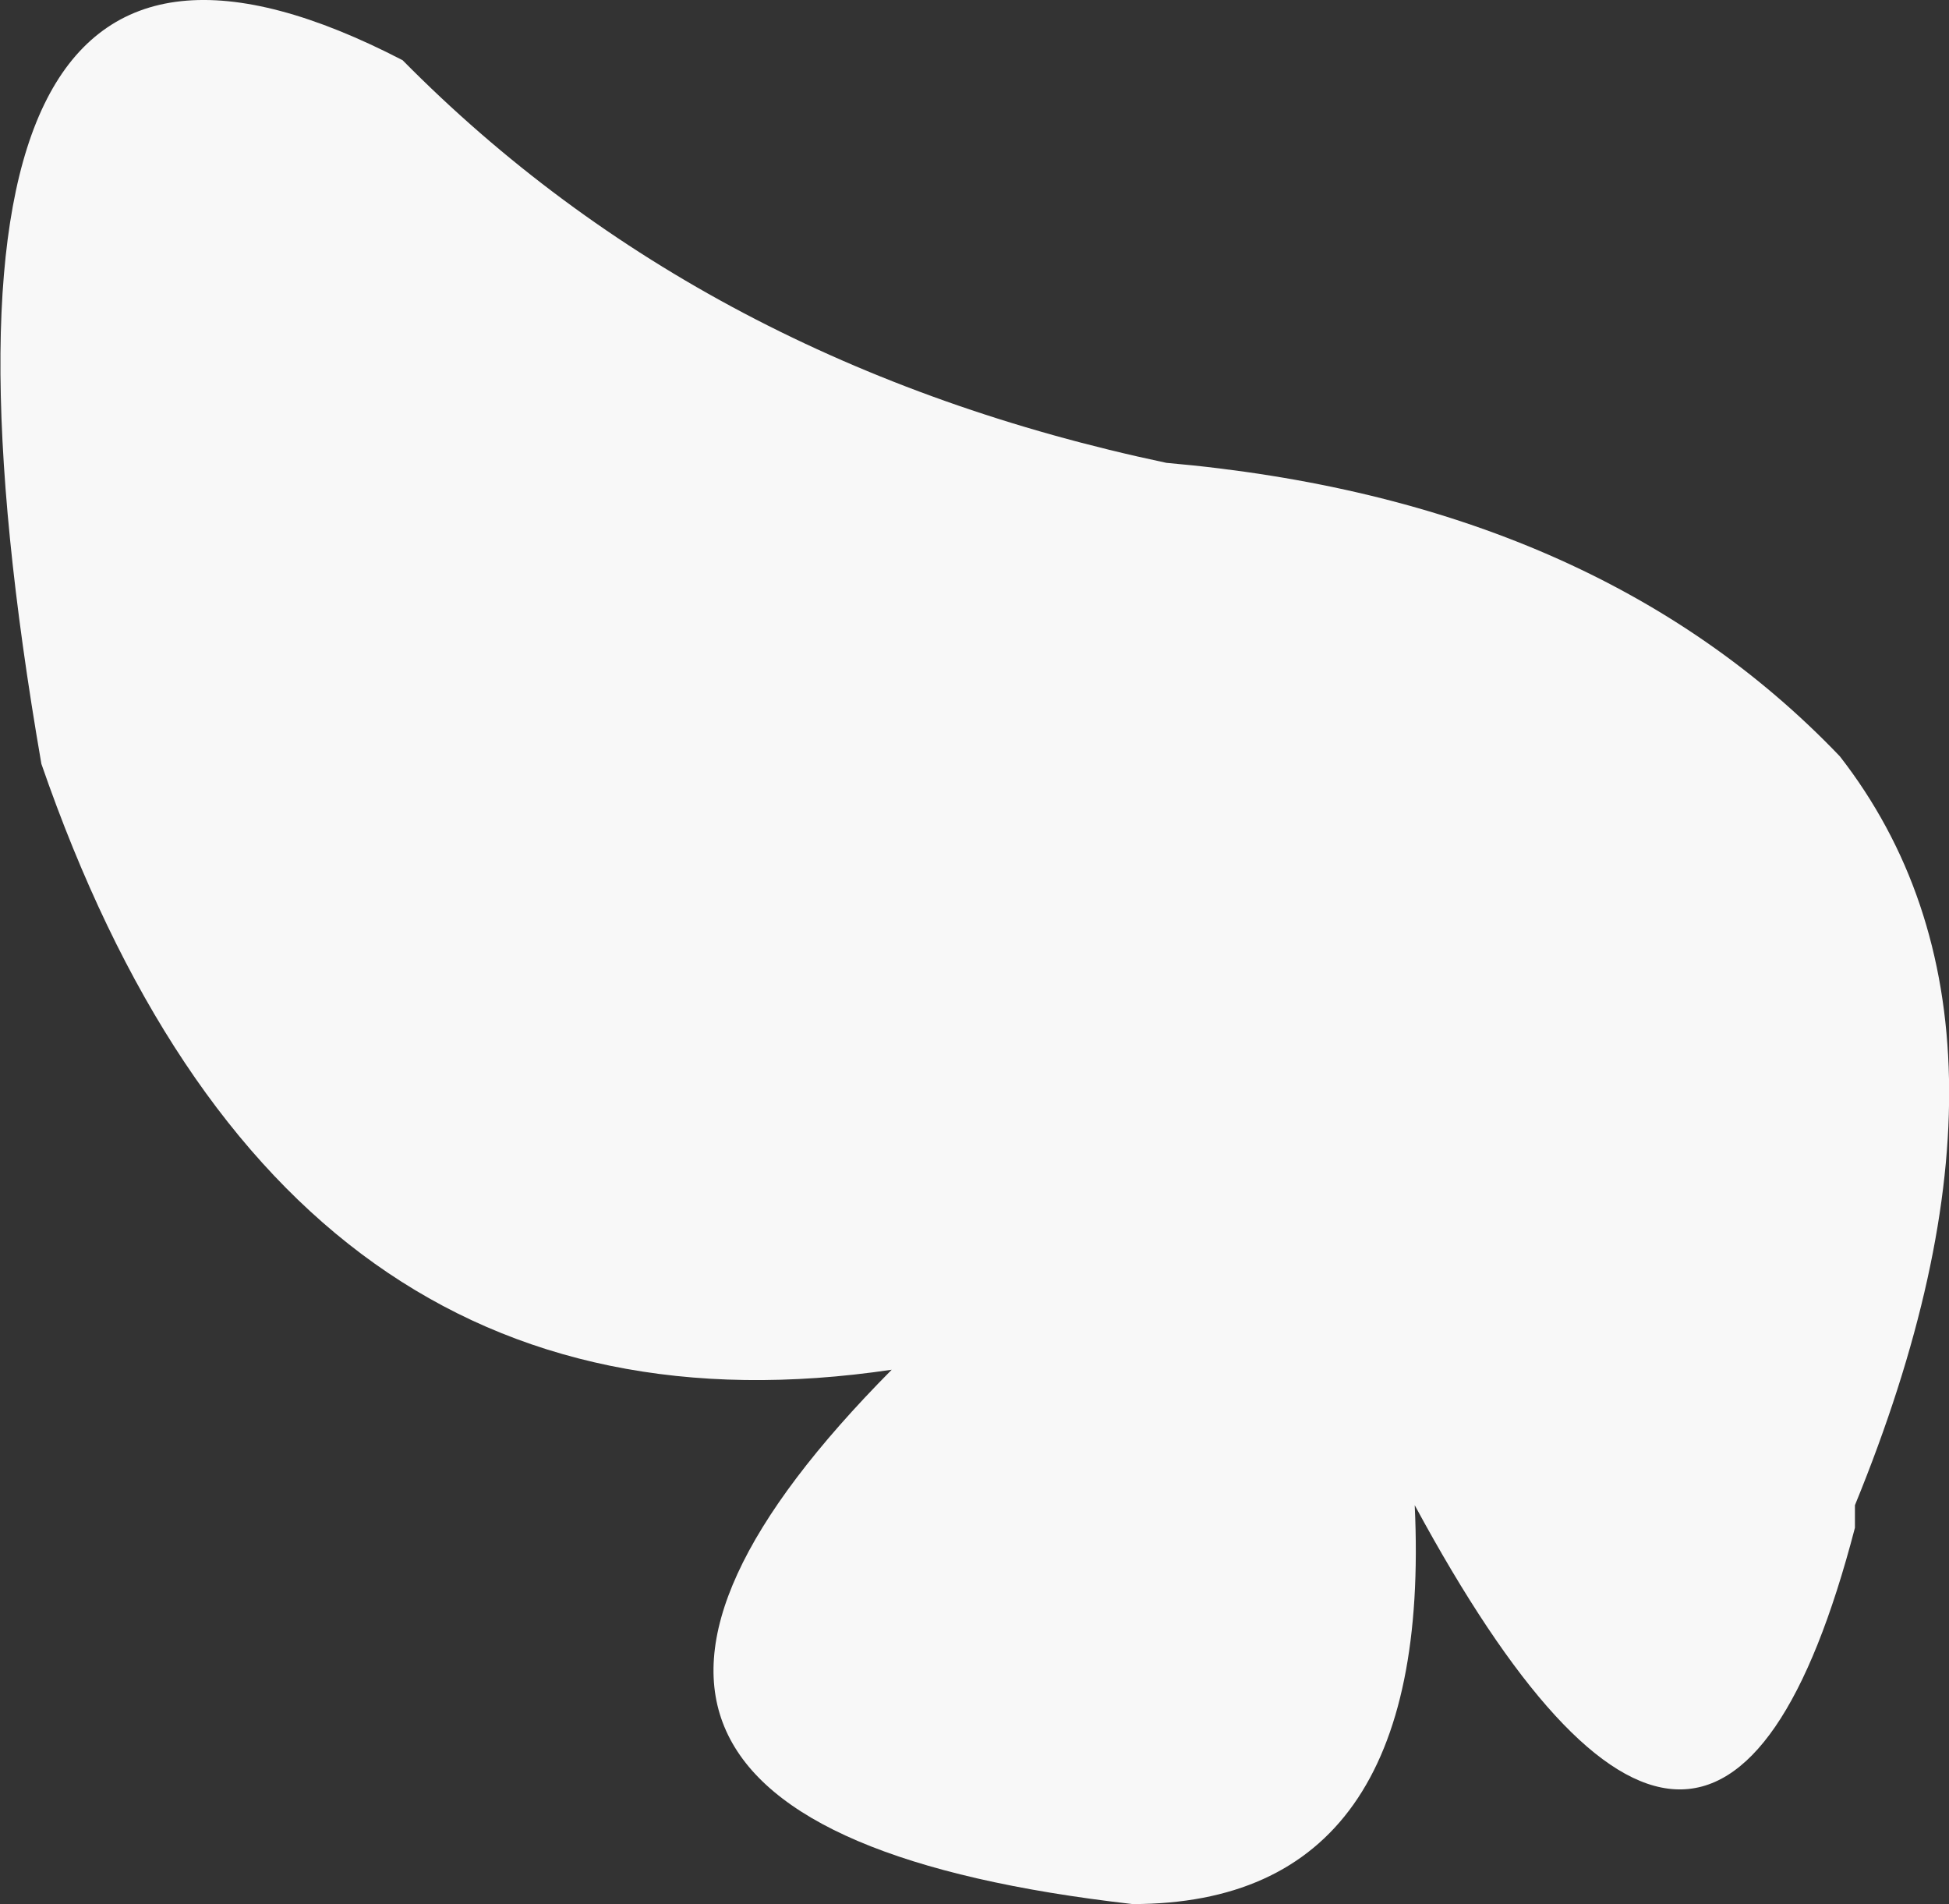 <?xml version="1.0" encoding="UTF-8" standalone="no"?>
<svg xmlns:ffdec="https://www.free-decompiler.com/flash" xmlns:xlink="http://www.w3.org/1999/xlink" ffdec:objectType="shape" height="25.3px" width="25.9px" xmlns="http://www.w3.org/2000/svg">
  <rect width="100%" height="100%" fill="#333333" stroke="none"/>
  <g transform="matrix(1.0, 0.0, 0.0, 1.0, 26.05, 63.6)">
    <path d="M-10.55 -57.45 Q-4.85 -56.95 -1.6 -53.55 1.2 -49.95 -1.4 -43.6 L-1.4 -43.3 Q-3.25 -36.2 -7.25 -43.6 -7.0 -38.3 -11.0 -38.3 -20.2 -39.35 -14.2 -45.4 -22.3 -44.2 -25.5 -53.45 -27.75 -66.45 -20.7 -62.8 -16.7 -58.75 -10.55 -57.45" fill="#f8f8f8" fill-rule="evenodd" stroke="none"/>
  </g>
</svg>
